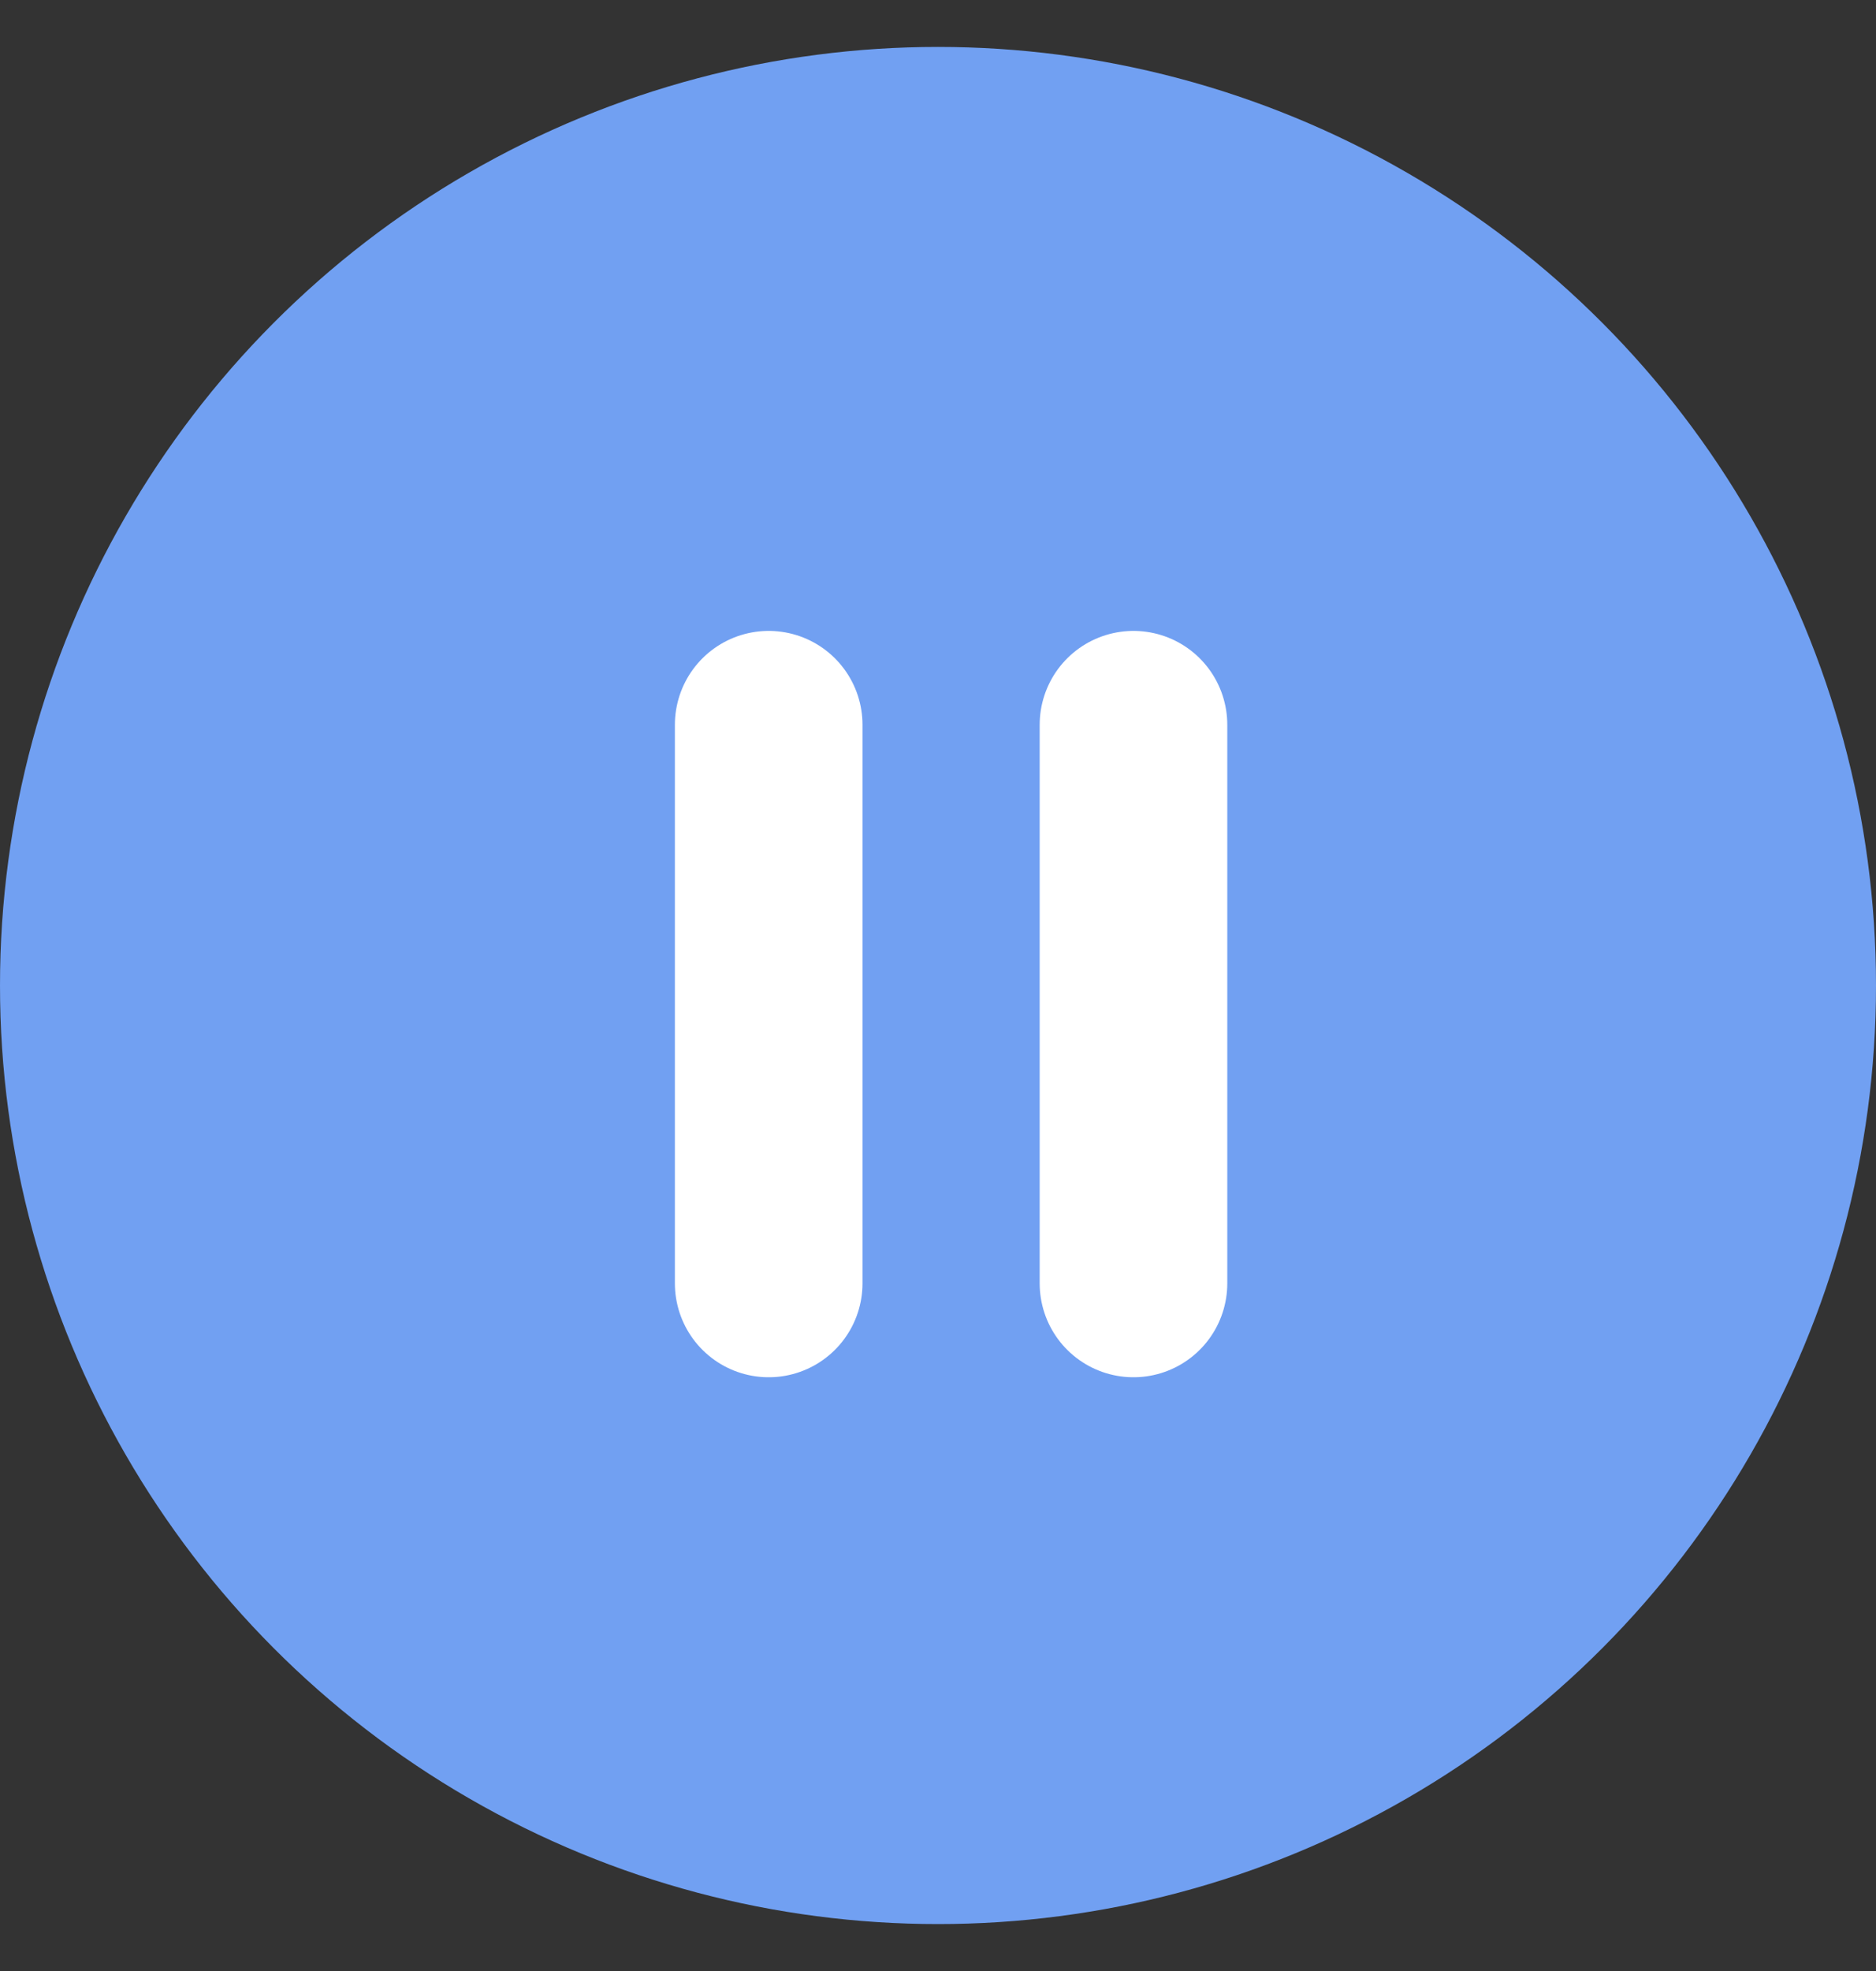 <?xml version="1.0" encoding="UTF-8"?>
<svg width="20px" height="21px" viewBox="0 0 20 21" version="1.1" xmlns="http://www.w3.org/2000/svg" xmlns:xlink="http://www.w3.org/1999/xlink">
    <rect x="0" y="0" width="20" height="21" fill="#333333" stroke="none"/>
    <!-- Generator: Sketch 62 (91390) - https://sketch.com -->
    <title>Group 3</title>
    <desc>Created with Sketch.</desc>
    <g id="Lessons" stroke="none" stroke-width="1" fill="none" fill-rule="evenodd">
        <g id="Acoompany-me-lessons-details" transform="translate(-911, -205)">
            <g id="Group-3" transform="translate(911, 205.5)">
                <circle id="Oval-Copy" fill="#71A0F2" cx="10" cy="10" r="10"></circle>
                <g id="Group-2" transform="translate(7.778, 7.222)" stroke="#FFFFFF" stroke-linecap="round" stroke-linejoin="round" stroke-width="2">
                    <line x1="0.417" y1="-2.36847579e-14" x2="0.417" y2="5.952" id="Path-3"></line>
                    <line x1="4.306" y1="7.89491929e-15" x2="4.306" y2="5.952" id="Path-3-Copy"></line>
                </g>
            </g>
        </g>
    </g>
</svg>